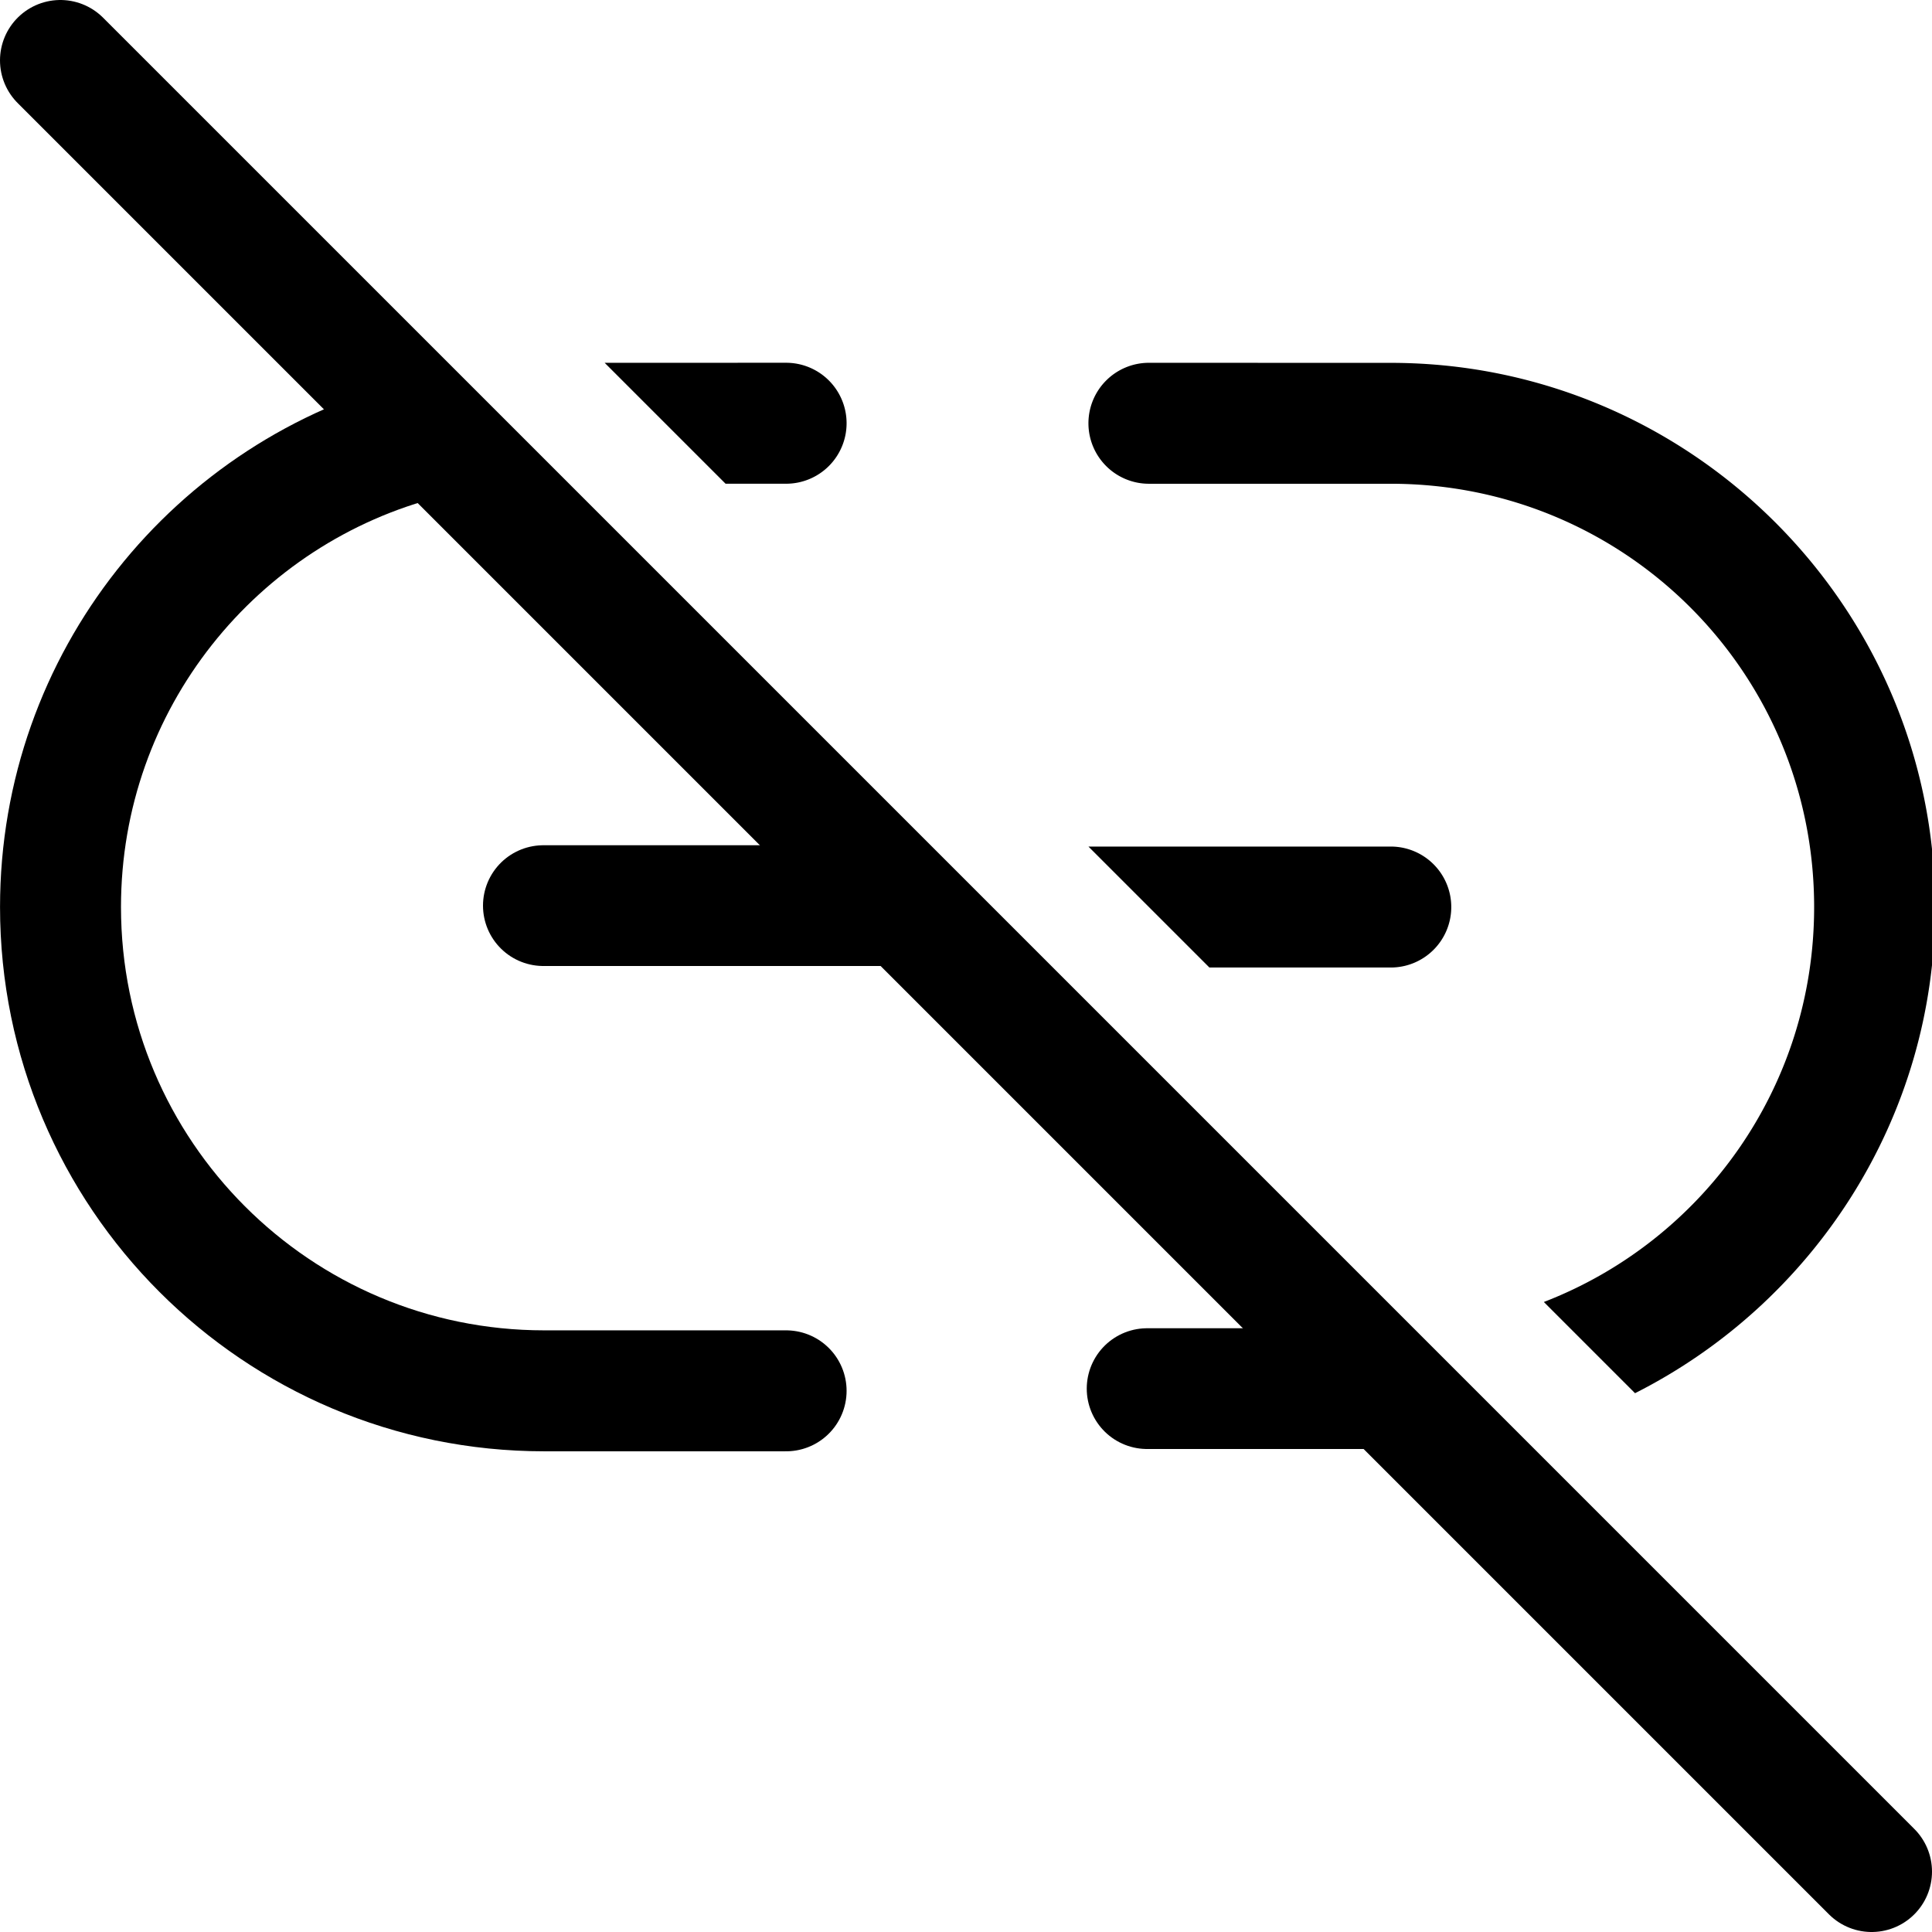 <?xml version="1.0" encoding="UTF-8" standalone="no"?>
<!-- Created with Inkscape (http://www.inkscape.org/) -->

<svg
   width="16mm"
   height="16mm"
   viewBox="0 0 16 16"
   version="1.1"
   id="svg5"
   inkscape:version="1.1.2 (0a00cf5339, 2022-02-04, custom)"
   sodipodi:docname="unlink.svg"
   xmlns:inkscape="http://www.inkscape.org/namespaces/inkscape"
   xmlns:sodipodi="http://sodipodi.sourceforge.net/DTD/sodipodi-0.dtd"
   xmlns="http://www.w3.org/2000/svg"
   xmlns:svg="http://www.w3.org/2000/svg">
  <sodipodi:namedview
     id="namedview7"
     pagecolor="#ffffff"
     bordercolor="#666666"
     borderopacity="1.0"
     inkscape:pageshadow="2"
     inkscape:pageopacity="0.0"
     inkscape:pagecheckerboard="0"
     inkscape:document-units="mm"
     showgrid="false"
     inkscape:zoom="1.0469406"
     inkscape:cx="182.9139"
     inkscape:cy="230.19452"
     inkscape:window-width="1920"
     inkscape:window-height="1017"
     inkscape:window-x="-8"
     inkscape:window-y="-8"
     inkscape:window-maximized="1"
     inkscape:current-layer="layer1" />
  <defs
     id="defs2" />
  <g
     inkscape:label="Layer 1"
     inkscape:groupmode="layer"
     id="layer1">
    <path
       id="path2233"
       style="color:#000000;fill:#000000;stroke-width:3.78;stroke-linecap:round;stroke-linejoin:round;-inkscape-stroke:none"
       d="m 35.906,11.338 a 1.89,1.89 0 0 0 -1.891,1.891 1.89,1.89 0 0 0 1.891,1.889 h 7.559 c 7.328,0 13.229,5.9 13.229,13.229 0,5.64 -3.497,10.432 -8.447,12.342 l 2.85,2.85 c 5.553,-2.804 9.377,-8.563 9.377,-15.191 0,-9.371 -7.637,-17.008 -17.008,-17.008 z"
       transform="scale(0.265)" />
    <path
       id="path2226"
       style="color:#000000;fill:#000000;stroke-width:3.78;stroke-linecap:round;stroke-linejoin:round;-inkscape-stroke:none"
       d="m 34.016,26.457 3.779,3.779 h 5.67 a 1.89,1.89 0 0 0 1.889,-1.891 1.89,1.89 0 0 0 -1.889,-1.889 z"
       transform="scale(0.265)" />
    <path
       id="path2687"
       style="fill:none;stroke:#000000;stroke-width:3.78;stroke-linecap:round;stroke-linejoin:round"
       d="M 13.307,13.686 C 6.747,15.337 1.891,21.273 1.891,28.346 c 0,8.35 6.768,15.119 15.117,15.119 h 7.559"
       transform="scale(0.265)"
       sodipodi:nodetypes="cssc" />
    <path
       id="path3362"
       style="fill:none;stroke:#000000;stroke-linecap:round;stroke-linejoin:round"
       d="M 11.4,11.5 H 9.5"
       sodipodi:nodetypes="cc" />
    <path
       style="fill:none;stroke:#000000;stroke-width:1;stroke-linecap:round;stroke-linejoin:round;stroke-miterlimit:4;stroke-dasharray:none;stroke-opacity:1"
       d="m 4.5,7.5 2.9,0"
       id="path3397"
       sodipodi:nodetypes="cc" />
    <path
       style="fill:none;stroke:#000000;stroke-width:1;stroke-linecap:round;stroke-linejoin:round;stroke-miterlimit:4;stroke-dasharray:none;stroke-opacity:1"
       d="m 0.5,0.5 15,15"
       id="path944"
       sodipodi:nodetypes="cc" />
    <path
       id="path1989"
       style="color:#000000;fill:#000000;stroke-width:3.78;stroke-linecap:round;stroke-linejoin:round;-inkscape-stroke:none"
       d="m 18.896,11.338 3.779,3.779 h 1.891 a 1.89,1.89 0 0 0 1.891,-1.889 1.89,1.89 0 0 0 -1.891,-1.891 z"
       transform="scale(0.265)" />
  </g>
</svg>
